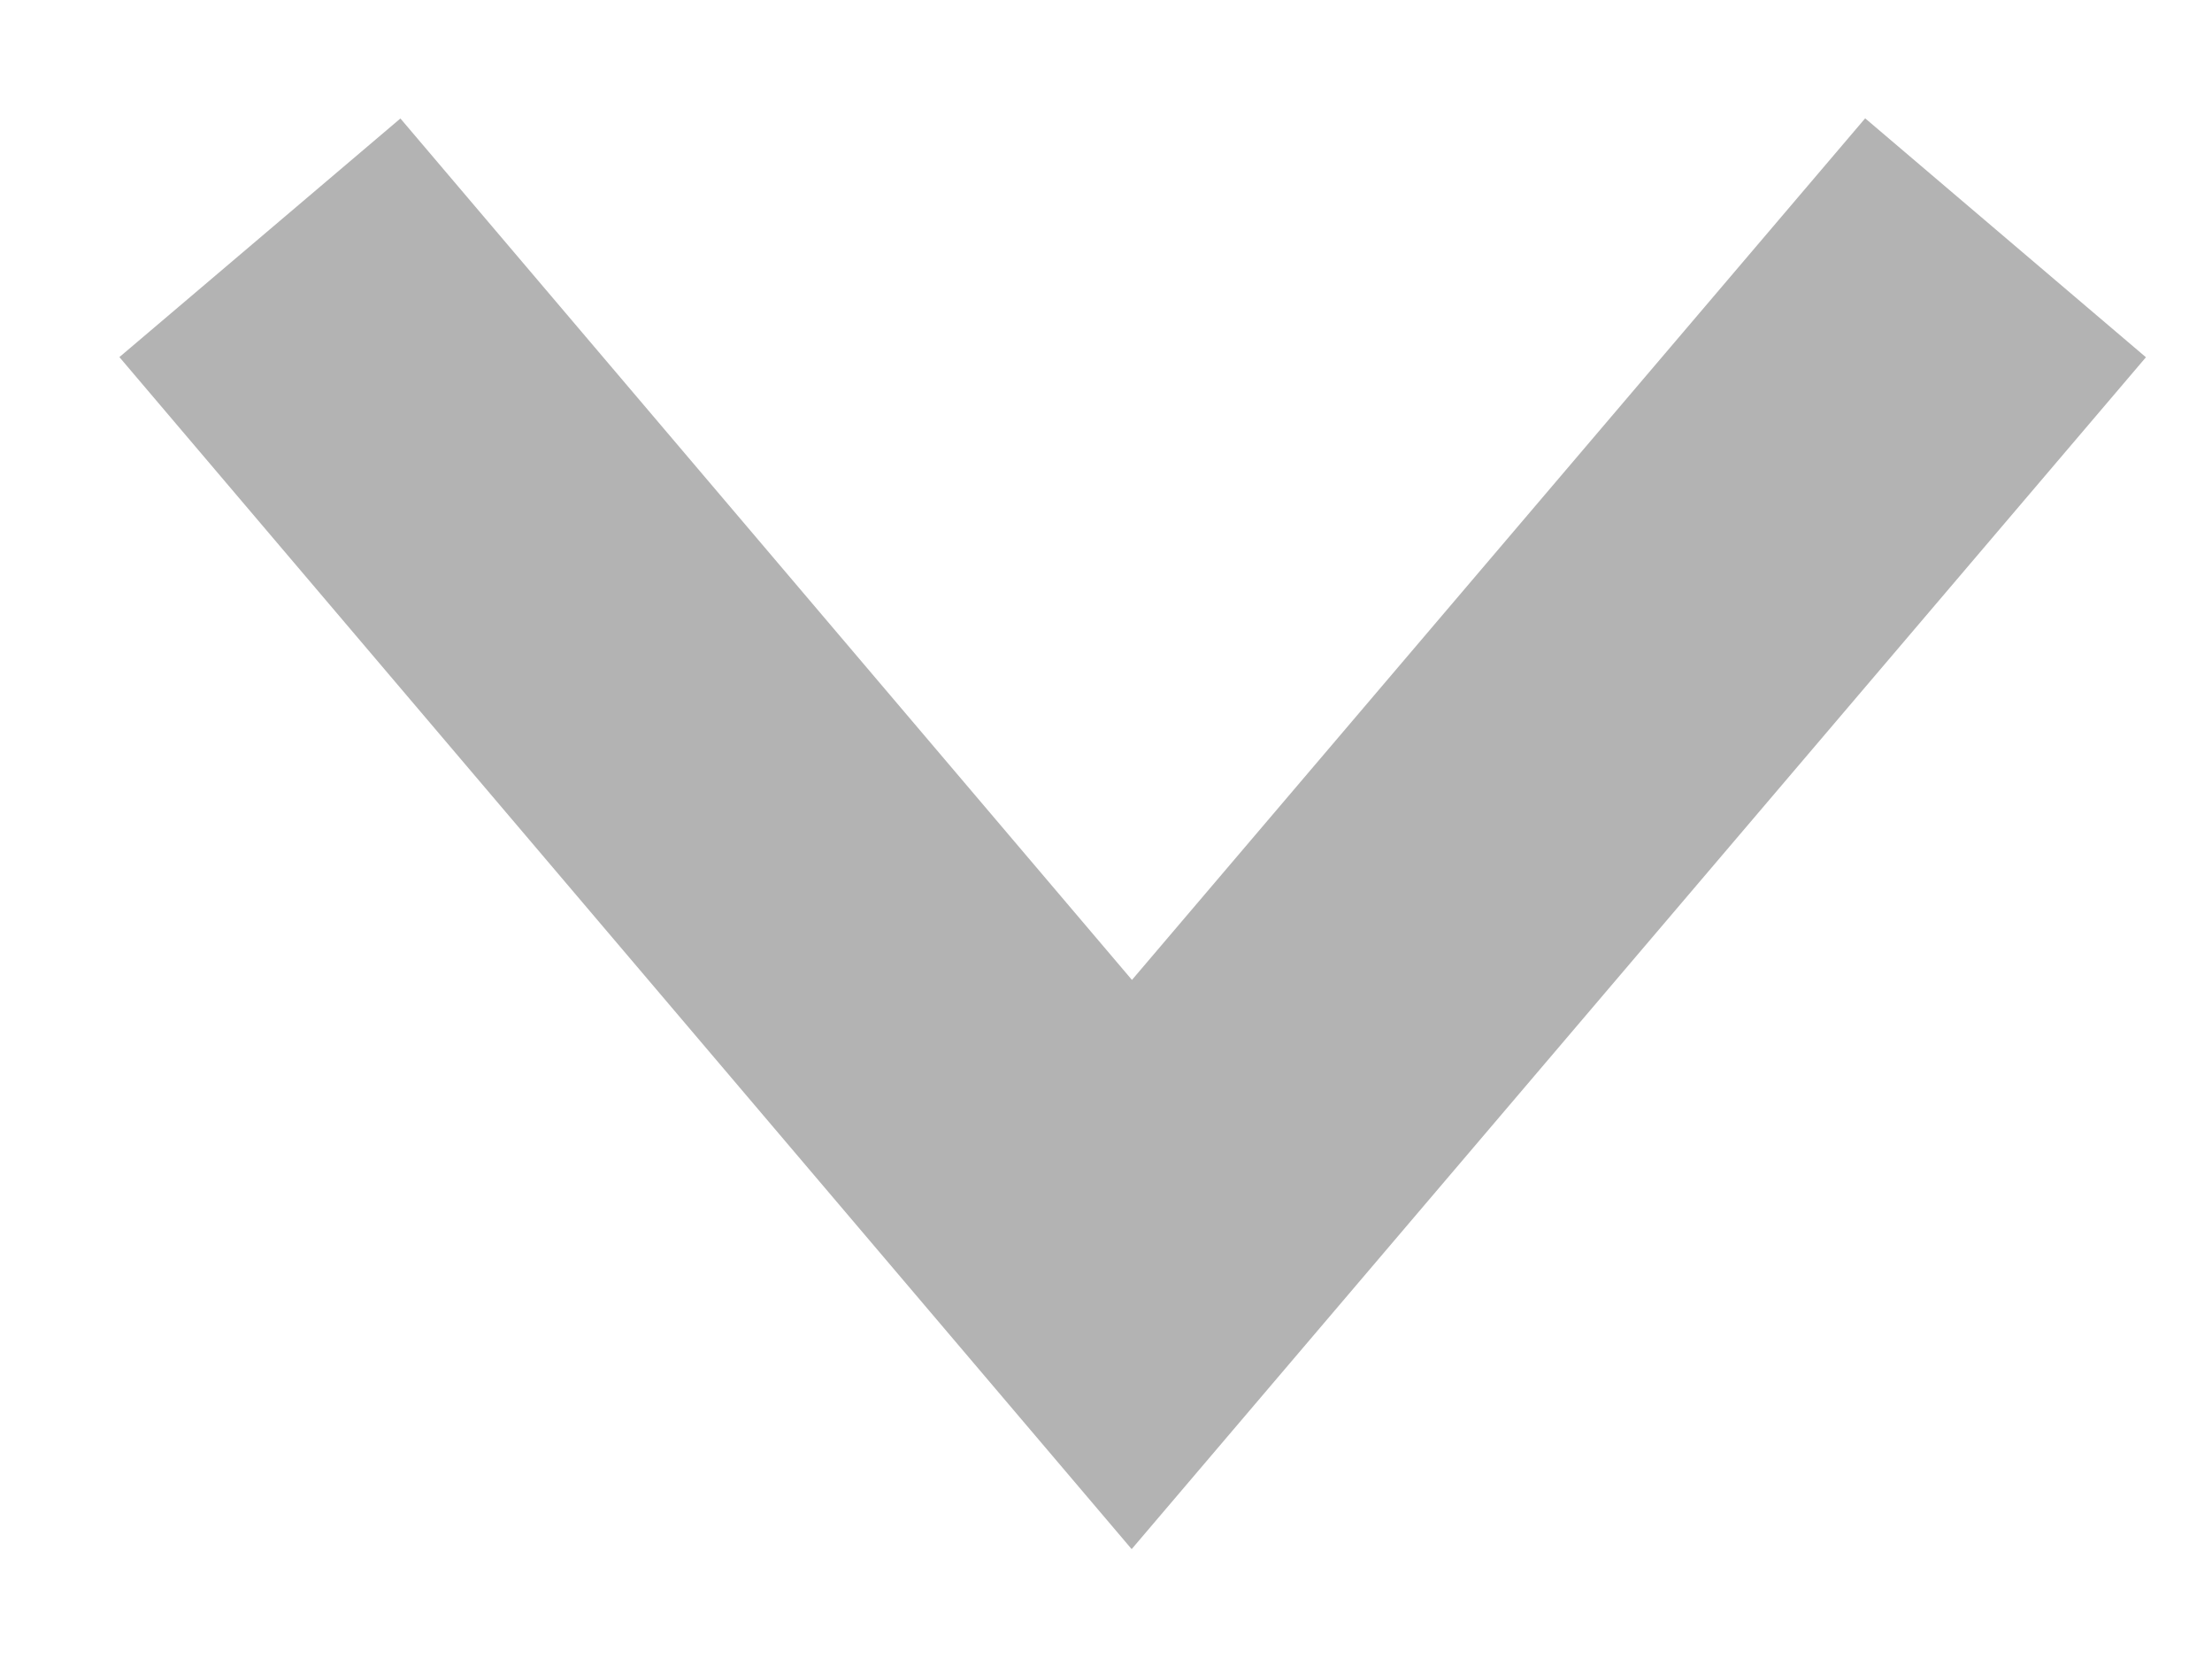 <svg width="12" height="9" viewBox="0 0 12 9" fill="none" xmlns="http://www.w3.org/2000/svg">
<path d="M1.41 1.29L6.14 6.86L10.88 1.29" stroke="#B3B3B3" stroke-width="2" stroke-miterlimit="10"/>
</svg>
